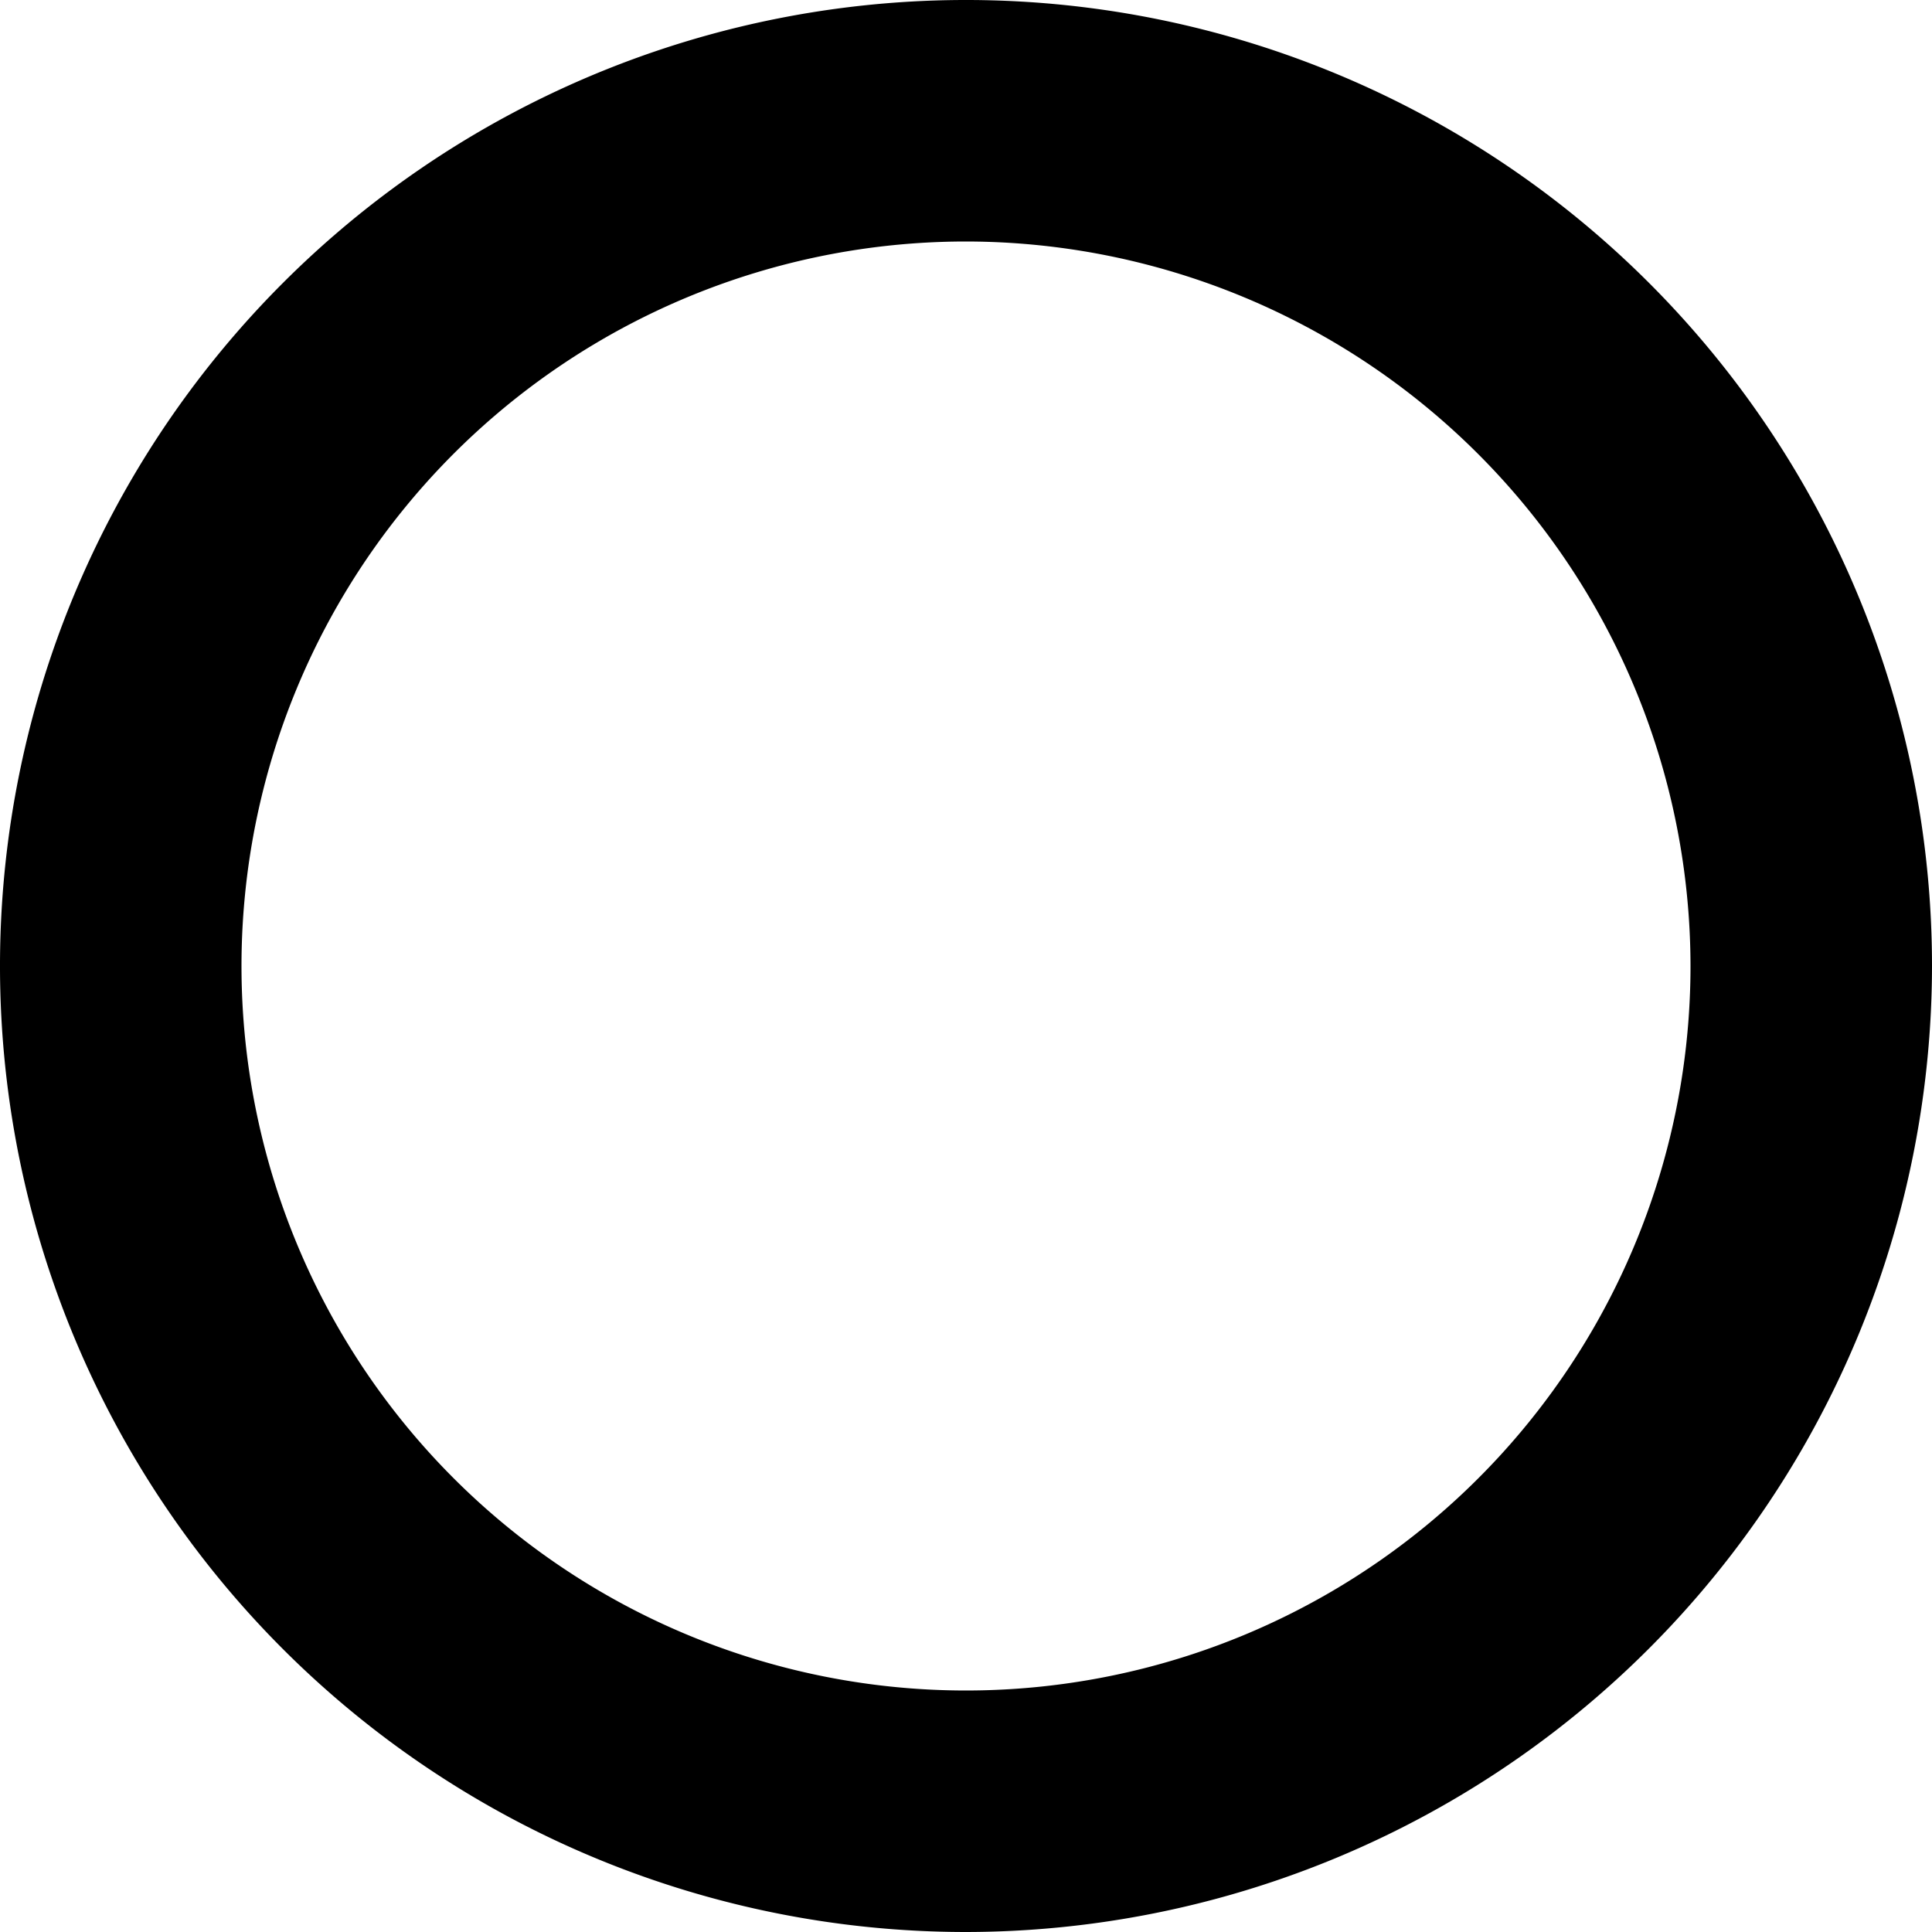 <svg id="Isolation_Mode" data-name="Isolation Mode" xmlns="http://www.w3.org/2000/svg" viewBox="0 0 24 24"><title>160 circle</title><path d="M12,24A12,12,0,1,1,24,12,12.013,12.013,0,0,1,12,24ZM12,3a9,9,0,1,0,9,9A9.01,9.01,0,0,0,12,3Z"/></svg>